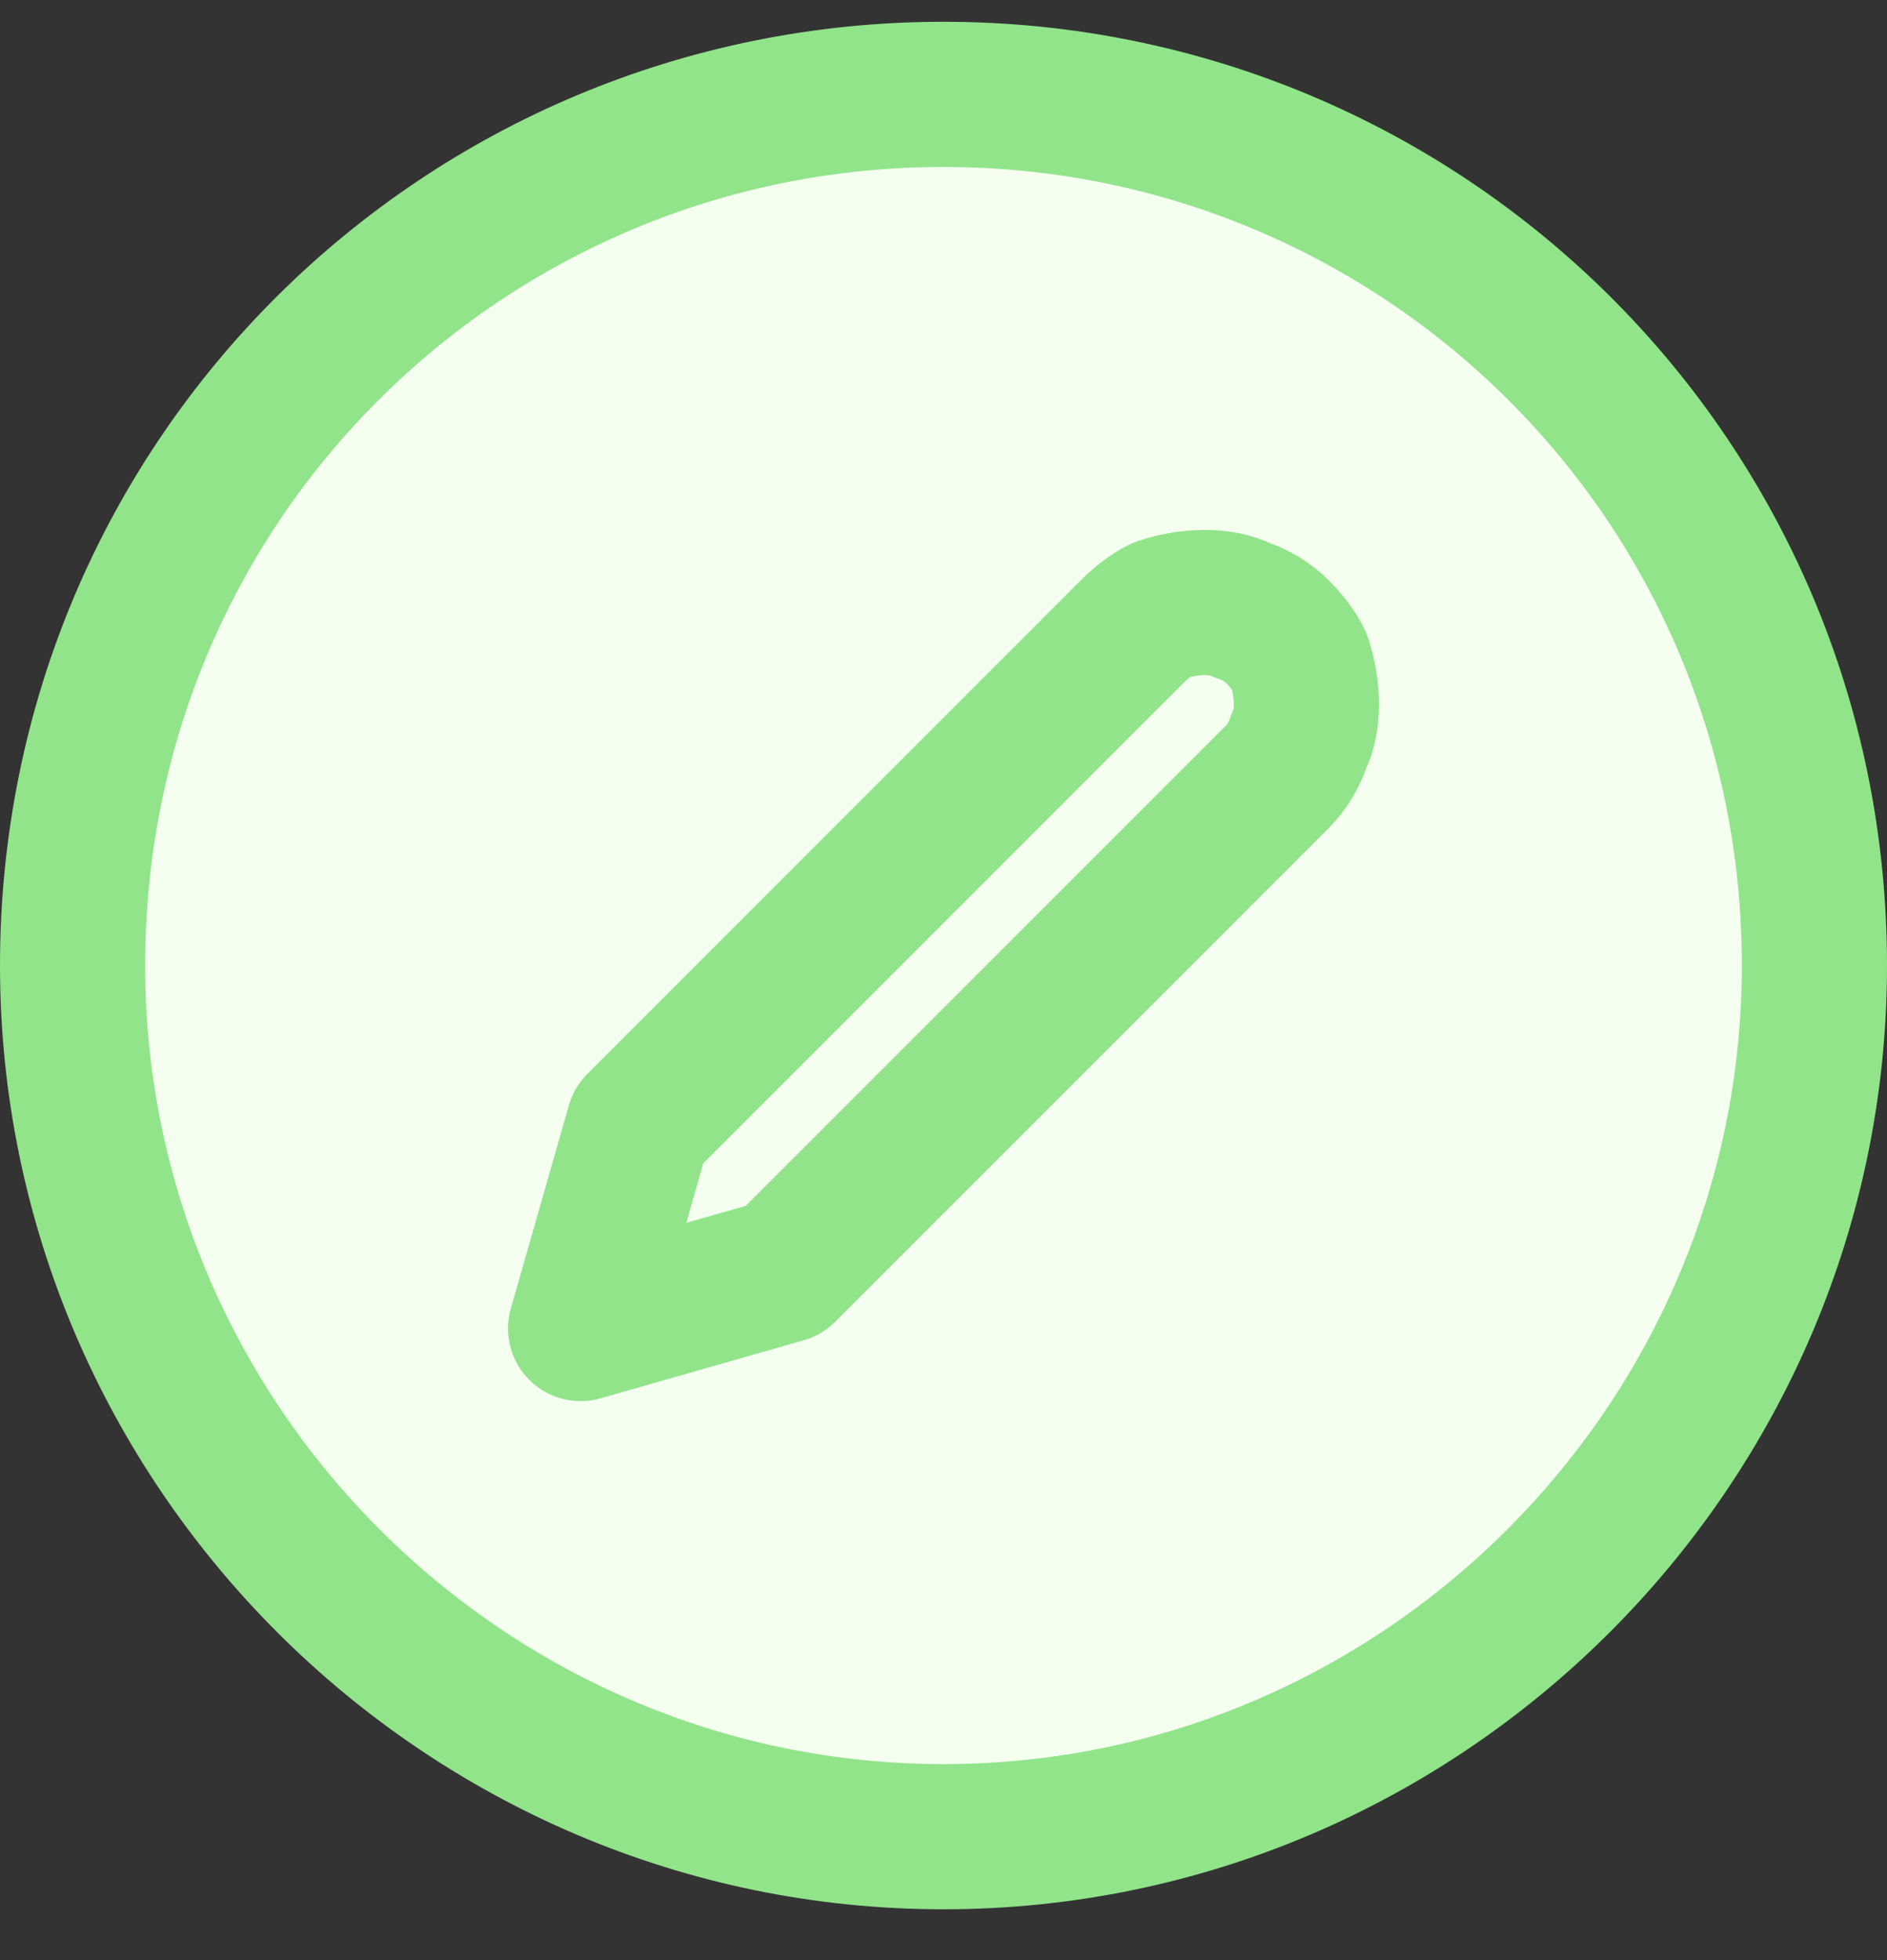 <svg version="1.2" xmlns="http://www.w3.org/2000/svg" viewBox="0 0 26 27" width="26" height="27">
	<rect x="0" y="0" width="26" height="27" fill="#333333" stroke="none"/>
	<title>Ellipse 86-svg</title>
	<style>
		.s0 { fill: #f4fff0;stroke: #91e48a;stroke-width: 2 } 
		.s1 { fill: none;stroke: #91e48a;stroke-linecap: round;stroke-linejoin: round;stroke-width: 2 } 
	</style>
	<path id="Layer" class="s0" d="m13 25.3c-6.6 0-12-5.4-12-12 0-6.7 5.4-12 12-12 6.6 0 12 5.3 12 12 0 6.6-5.4 12-12 12z"/>
	<path id="Layer" class="s1" d="m15.6 8.7q0.2-0.2 0.4-0.3 0.3-0.1 0.6-0.1 0.3 0 0.5 0.1 0.3 0.1 0.5 0.3 0.2 0.2 0.3 0.4 0.1 0.3 0.1 0.6 0 0.3-0.1 0.5-0.1 0.3-0.3 0.5l-6.8 6.8-2.8 0.8 0.8-2.8z"/>
</svg>